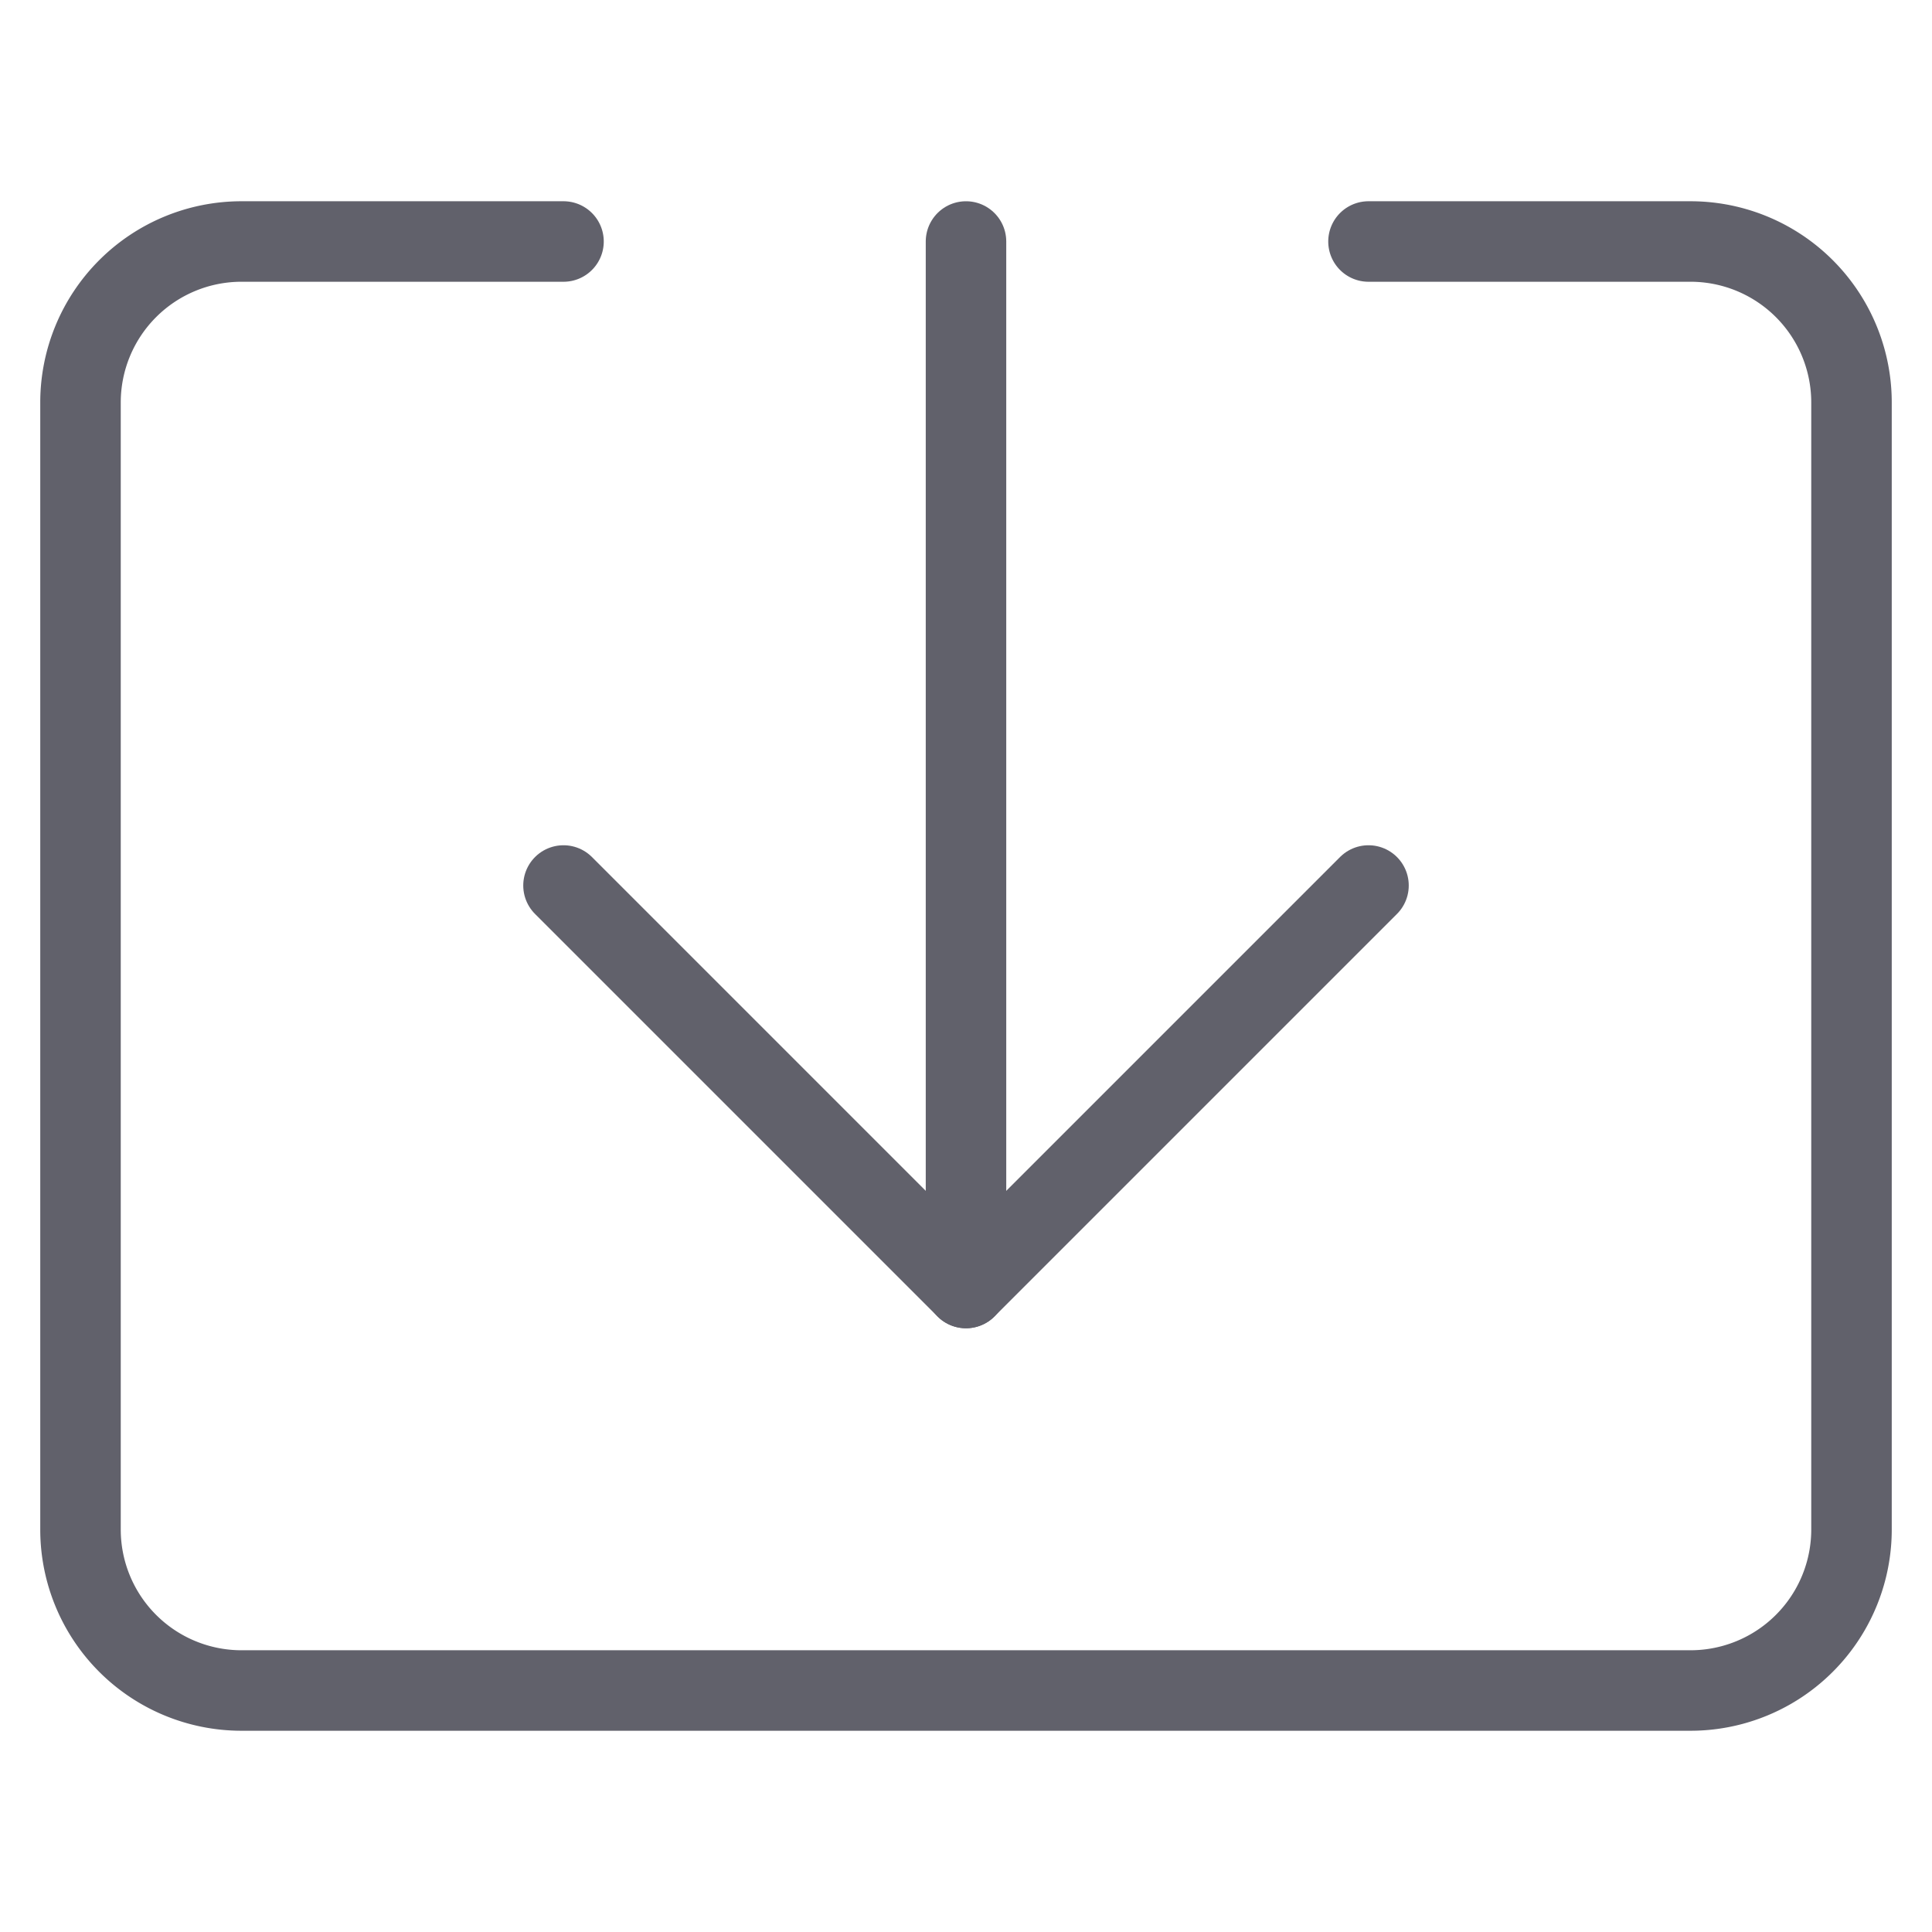 <svg xmlns="http://www.w3.org/2000/svg" height="24" width="24" viewBox="0 0 48 48"><g stroke-linecap="round" fill="#61616b" stroke-linejoin="round" class="nc-icon-wrapper"><line data-cap="butt" data-color="color-2" x1="24" y1="32" x2="24" y2="6" fill="none" stroke="#61616b" stroke-width="2"></line><path d="M34,6h8a4,4,0,0,1,4,4V38a4,4,0,0,1-4,4H6a4,4,0,0,1-4-4V10A4,4,0,0,1,6,6h8" fill="none" stroke="#61616b" stroke-width="2"></path><polyline data-color="color-2" points="34 22 24 32 14 22" fill="none" stroke="#61616b" stroke-width="2"></polyline></g></svg>